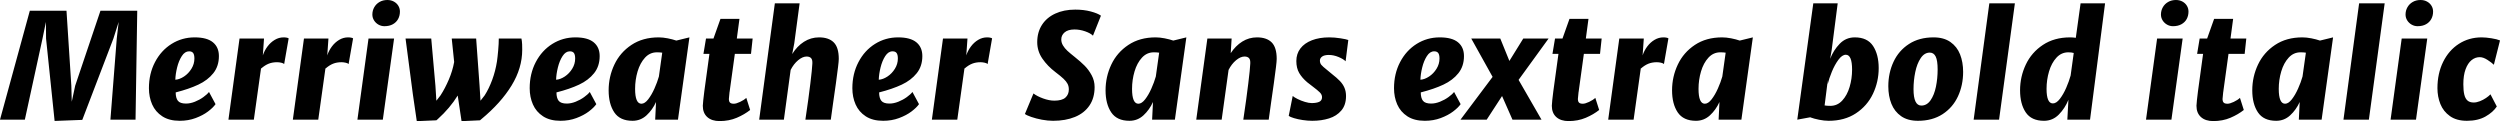 <svg xmlns="http://www.w3.org/2000/svg" viewBox="-1.09 40.902 1234.688 59.836"><path d="M13.64 46.21L31.75 46.21L34.14 83.23L34.35 91.14L36.04 83.23L48.52 46.21L66.69 46.21L65.85 100L53.44 100L56.57 59.96L57.52 51.73L54.91 59.96L39.55 100.11L25.88 100.63L21.66 59.96L21.59 51.73L19.90 59.96L11.18 100L-1.09 100L13.64 46.21ZM95.06 59.36Q101.11 59.36 104.06 61.79Q107.02 64.21 107.02 68.61L107.02 68.61Q107.02 73.60 104.26 77.06Q101.50 80.52 96.86 82.70Q92.21 84.88 85.68 86.54L85.68 86.54Q85.68 89.31 86.77 90.68Q87.86 92.05 90.77 92.05L90.77 92.05Q92.88 92.05 95.17 91.14Q97.45 90.23 99.33 88.87Q101.21 87.52 102.13 86.32L102.13 86.32L105.36 92.34Q104.17 94.06 101.65 95.96Q99.14 97.86 95.52 99.21Q91.90 100.56 87.68 100.56L87.68 100.56Q82.48 100.56 79.07 98.35Q75.66 96.13 74.06 92.49Q72.46 88.86 72.46 84.46L72.46 84.46Q72.46 77.32 75.46 71.58Q78.47 65.83 83.64 62.59Q88.80 59.36 95.06 59.36L95.06 59.36ZM94.92 69.80Q94.92 67.94 94.31 67.09Q93.69 66.25 92.29 66.25L92.29 66.25Q90.21 66.25 88.70 68.59Q87.19 70.93 86.38 74.23Q85.57 77.54 85.50 80.28L85.50 80.28Q87.61 80.14 89.81 78.68Q92.00 77.22 93.46 74.86Q94.92 72.51 94.92 69.80L94.92 69.80ZM138.97 59.36Q139.85 59.36 140.52 59.50Q141.19 59.64 141.47 59.85L141.47 59.85L139.25 72.54Q138.90 72.12 137.83 71.88Q136.76 71.63 135.74 71.63L135.74 71.63Q133.45 71.63 131.63 72.35Q129.80 73.07 127.90 74.72L127.90 74.72L127.83 74.62L124.28 100L111.73 100L117.21 59.92L129.30 59.92L128.74 67.94L128.71 68.22L128.74 68.18Q129.52 65.86 131.03 63.84Q132.54 61.82 134.60 60.59Q136.65 59.36 138.97 59.36L138.97 59.36ZM170.79 59.36Q171.67 59.36 172.34 59.50Q173.00 59.64 173.29 59.85L173.29 59.85L171.07 72.54Q170.72 72.12 169.65 71.88Q168.57 71.63 167.55 71.63L167.55 71.63Q165.27 71.63 163.44 72.35Q161.61 73.07 159.71 74.72L159.71 74.72L159.64 74.62L156.09 100L143.54 100L149.03 59.92L161.12 59.92L160.56 67.94L160.52 68.22L160.56 68.18Q161.33 65.86 162.84 63.84Q164.36 61.82 166.41 60.59Q168.47 59.36 170.79 59.36L170.79 59.36ZM180.91 59.92L193.54 59.92L187.98 100L175.43 100L180.91 59.92ZM182.81 48.07Q182.81 46.14 183.74 44.49Q184.68 42.84 186.36 41.87Q188.05 40.90 190.20 40.90L190.20 40.90Q192.02 40.90 193.43 41.68Q194.84 42.45 195.63 43.75Q196.42 45.05 196.42 46.60L196.42 46.60Q196.42 48.64 195.54 50.27Q194.66 51.91 192.94 52.87Q191.21 53.84 188.75 53.84L188.75 53.84Q187.21 53.84 185.84 53.07Q184.46 52.29 183.64 50.97Q182.81 49.66 182.81 48.07L182.81 48.07ZM256.43 59.92Q256.46 60.06 256.64 61.17Q256.82 62.28 256.82 65.48L256.82 65.48Q256.82 74.55 251.56 83.14Q246.30 91.74 236.67 99.72L236.67 99.72L235.97 100.32L226.86 100.74L224.96 88.08Q221.13 94.30 215.12 99.72L215.12 99.72L214.42 100.32L204.75 100.74L202.82 87.52L199.20 59.92L211.89 59.92L213.96 83.30L214.42 90.65L216.49 87.98Q218.71 84.57 220.57 80.21Q222.43 75.85 223.21 71.52L223.21 71.52L222.01 59.92L234.07 59.92L235.76 83.30L236.21 90.65L238.29 87.98Q240.40 84.67 242.00 80.33Q243.60 75.99 244.34 71.28L244.34 71.28Q244.65 69.20 244.95 65.79Q245.25 62.38 245.25 59.92L245.25 59.92L256.43 59.92ZM283.11 59.36Q289.16 59.36 292.11 61.79Q295.07 64.21 295.07 68.61L295.07 68.61Q295.07 73.60 292.31 77.06Q289.55 80.52 284.91 82.70Q280.27 84.88 273.73 86.54L273.73 86.54Q273.73 89.31 274.82 90.68Q275.91 92.05 278.82 92.05L278.82 92.05Q280.93 92.05 283.22 91.14Q285.50 90.23 287.38 88.87Q289.27 87.52 290.18 86.32L290.18 86.32L293.41 92.34Q292.22 94.06 289.71 95.96Q287.19 97.86 283.57 99.21Q279.95 100.56 275.73 100.56L275.73 100.56Q270.53 100.56 267.12 98.35Q263.71 96.13 262.11 92.49Q260.51 88.86 260.51 84.46L260.51 84.46Q260.51 77.32 263.51 71.58Q266.52 65.83 271.69 62.59Q276.86 59.36 283.11 59.36L283.11 59.36ZM282.97 69.80Q282.97 67.94 282.36 67.09Q281.74 66.25 280.34 66.25L280.34 66.25Q278.26 66.25 276.75 68.59Q275.24 70.93 274.43 74.23Q273.62 77.54 273.55 80.28L273.55 80.28Q275.66 80.14 277.86 78.68Q280.05 77.22 281.51 74.86Q282.97 72.51 282.97 69.80L282.97 69.80ZM332.93 60.94L339.40 59.36L333.74 100L322.49 100L322.91 91.28Q321.15 95.15 318.22 97.86Q315.28 100.56 311.31 100.56L311.31 100.56Q305.09 100.56 302.29 96.40Q299.50 92.23 299.50 85.52L299.50 85.52Q299.50 78.80 302.33 72.81Q305.16 66.81 310.76 63.09Q316.37 59.36 324.21 59.36L324.21 59.36Q326.25 59.36 328.68 59.83Q331.10 60.31 332.93 60.94L332.93 60.94ZM315.70 92.13Q317.36 92.13 319.04 89.95Q320.73 87.77 322.12 84.65Q323.51 81.54 324.32 78.70L324.32 78.70L325.97 66.92Q324.95 66.74 323.33 66.74L323.33 66.74Q319.89 66.74 317.46 69.38Q315.04 72.02 313.80 76.18Q312.57 80.35 312.57 84.78L312.57 84.78Q312.57 92.13 315.70 92.13L315.70 92.13ZM346.75 86.01L349.28 67.52L346.32 67.52L347.59 59.92L351.28 59.92L354.73 50.22L364.11 50.22L362.81 59.92L370.62 59.92L369.81 67.52L361.83 67.52L359.37 85.34Q359.33 85.62 359.30 85.92Q359.26 86.22 359.19 86.54L359.19 86.54Q358.88 89.14 358.88 89.88L358.88 89.88Q358.88 90.89 359.38 91.51Q359.89 92.13 361.34 92.13L361.34 92.13Q362.50 92.13 364.41 91.23Q366.33 90.33 367.49 89.24L367.49 89.24L369.39 95.22Q366.61 97.43 362.78 99.07Q358.95 100.70 354.27 100.70L354.27 100.70Q350.44 100.70 348.22 98.72Q346.01 96.73 346.01 93.14L346.01 93.14Q346.01 92.65 346.24 90.33Q346.46 88.01 346.75 86.01L346.75 86.01ZM403.42 59.36Q408.20 59.36 410.68 61.84Q413.16 64.32 413.16 69.98L413.16 69.98Q413.16 71.10 412.80 73.98Q412.45 76.87 411.75 82.04L411.75 82.04Q411.33 85.27 410.38 91.63L410.38 91.63Q409.46 98.21 409.22 100L409.22 100L396.67 100Q398.29 89.17 399.13 82.07L399.13 82.07Q400.01 74.90 400.11 72.30L400.11 72.30Q400.22 70.43 399.50 69.63Q398.78 68.82 397.27 68.82L397.27 68.82Q395.30 68.82 393.10 70.64Q390.90 72.47 389.39 75.43L389.39 75.43L386.05 100L373.85 100L381.59 42.55L393.82 42.55L391.18 62.31L390.16 67.59Q392.55 63.72 395.96 61.54Q399.38 59.36 403.42 59.36L403.42 59.36ZM442.48 59.36Q448.52 59.36 451.48 61.79Q454.43 64.21 454.43 68.61L454.43 68.61Q454.43 73.60 451.67 77.06Q448.91 80.52 444.27 82.70Q439.63 84.88 433.09 86.54L433.09 86.54Q433.09 89.31 434.18 90.68Q435.27 92.05 438.19 92.05L438.19 92.05Q440.30 92.05 442.58 91.14Q444.87 90.23 446.75 88.87Q448.63 87.52 449.54 86.32L449.54 86.32L452.78 92.34Q451.58 94.06 449.07 95.96Q446.55 97.86 442.93 99.21Q439.31 100.56 435.09 100.56L435.09 100.56Q429.89 100.56 426.48 98.35Q423.07 96.13 421.47 92.49Q419.87 88.86 419.87 84.46L419.87 84.46Q419.87 77.32 422.88 71.58Q425.88 65.83 431.05 62.59Q436.22 59.36 442.48 59.36L442.48 59.36ZM442.34 69.80Q442.34 67.94 441.72 67.09Q441.11 66.25 439.70 66.25L439.70 66.25Q437.63 66.25 436.11 68.59Q434.60 70.93 433.79 74.23Q432.98 77.54 432.91 80.28L432.91 80.28Q435.02 80.14 437.22 78.68Q439.42 77.22 440.88 74.86Q442.34 72.51 442.34 69.80L442.34 69.80ZM486.39 59.36Q487.27 59.36 487.93 59.50Q488.60 59.64 488.88 59.85L488.88 59.85L486.67 72.54Q486.32 72.12 485.24 71.88Q484.17 71.63 483.15 71.63L483.15 71.63Q480.87 71.63 479.04 72.35Q477.21 73.07 475.31 74.72L475.31 74.72L475.24 74.62L471.69 100L459.14 100L464.63 59.92L476.72 59.92L476.16 67.94L476.12 68.22L476.16 68.18Q476.93 65.86 478.44 63.84Q479.95 61.82 482.01 60.59Q484.07 59.36 486.39 59.36L486.39 59.36ZM509.31 87.06Q511.07 88.43 514.07 89.52Q517.08 90.61 519.61 90.61L519.61 90.61Q523.41 90.61 525.09 89.10Q526.78 87.59 526.78 85.06L526.78 85.06Q526.78 83.55 526.17 82.33Q525.55 81.12 524.18 79.82Q522.81 78.52 520.17 76.52L520.17 76.52Q516.30 73.60 513.74 69.89Q511.17 66.18 511.17 61.71L511.17 61.71Q511.17 56.86 513.49 53.22Q515.81 49.59 520.07 47.62Q524.32 45.65 529.95 45.65L529.95 45.65Q534.16 45.65 537.59 46.56Q541.02 47.48 542.64 48.64L542.64 48.64L538.70 58.52Q537.47 57.29 534.83 56.37Q532.20 55.46 529.59 55.46L529.59 55.46Q526.36 55.46 524.71 56.88Q523.05 58.30 523.05 60.38L523.05 60.38Q523.05 61.93 523.88 63.33Q524.71 64.74 526.06 65.99Q527.41 67.23 529.77 69.10L529.77 69.10Q532.55 71.31 534.57 73.33Q536.59 75.36 538.05 78.06Q539.51 80.77 539.51 83.90L539.51 83.90Q539.51 89.28 536.96 93.02Q534.41 96.77 529.79 98.66Q525.16 100.56 519.01 100.56L519.01 100.56Q516.41 100.56 513.49 100.02Q510.57 99.47 508.25 98.66Q505.93 97.86 505.09 97.19L505.09 97.19L509.31 87.06ZM578.36 60.94L584.82 59.36L579.16 100L567.91 100L568.34 91.28Q566.58 95.15 563.64 97.86Q560.71 100.56 556.73 100.56L556.73 100.56Q550.51 100.56 547.72 96.40Q544.92 92.23 544.92 85.52L544.92 85.52Q544.92 78.80 547.75 72.81Q550.58 66.81 556.19 63.09Q561.80 59.36 569.64 59.36L569.64 59.36Q571.68 59.36 574.10 59.83Q576.53 60.31 578.36 60.94L578.36 60.94ZM561.13 92.13Q562.78 92.13 564.47 89.95Q566.16 87.77 567.54 84.65Q568.93 81.54 569.74 78.70L569.74 78.70L571.39 66.92Q570.38 66.74 568.76 66.74L568.76 66.74Q565.31 66.74 562.89 69.38Q560.46 72.02 559.23 76.18Q558 80.35 558 84.78L558 84.78Q558 92.13 561.13 92.13L561.13 92.13ZM619.70 59.36Q624.48 59.36 626.96 61.84Q629.44 64.32 629.44 69.98L629.44 69.98Q629.44 71.10 629.09 73.98Q628.73 76.87 628.03 82.04L628.03 82.04Q627.61 85.27 626.66 91.63L626.66 91.63Q625.75 98.21 625.50 100L625.50 100L612.95 100Q614.57 89.17 615.41 82.07L615.41 82.07Q616.29 74.90 616.39 72.30L616.39 72.30Q616.50 70.43 615.78 69.63Q615.06 68.82 613.55 68.82L613.55 68.82Q611.58 68.82 609.38 70.64Q607.18 72.47 605.67 75.43L605.67 75.43L602.26 100L589.71 100L595.20 59.92L607.18 59.92L606.73 67.16Q609.12 63.51 612.44 61.43Q615.76 59.36 619.70 59.36L619.70 59.36ZM637.35 88.29Q638.05 88.96 639.76 89.80Q641.46 90.65 643.39 91.23Q645.33 91.81 646.73 91.81L646.73 91.81Q649.09 91.81 650.46 91.18Q651.83 90.54 651.83 88.89L651.83 88.89Q651.83 87.63 650.74 86.54Q649.65 85.45 647.30 83.69L647.30 83.69Q645.50 82.39 644.52 81.54L644.52 81.54Q641.99 79.40 640.56 76.97Q639.14 74.55 639.14 71.03L639.14 71.03Q639.14 67.48 641.14 64.84Q643.15 62.21 646.84 60.78Q650.53 59.36 655.42 59.36L655.42 59.36Q658.02 59.36 660.94 59.82Q663.86 60.27 664.80 60.66L664.80 60.66L663.47 71.17Q662.38 70.05 659.95 69.04Q657.53 68.04 655.17 68.04L655.17 68.04Q652.99 68.04 651.88 68.83Q650.78 69.63 650.78 70.82L650.78 70.82Q650.78 72.09 651.50 72.95Q652.22 73.81 654.15 75.32L654.15 75.32Q655.77 76.62 656.61 77.36L656.61 77.36Q659.14 79.33 660.66 80.91Q662.17 82.49 662.92 84.29Q663.68 86.08 663.68 88.36L663.68 88.36Q663.68 92.76 661.36 95.48Q659.04 98.21 655.29 99.38Q651.55 100.56 647.02 100.56L647.02 100.56Q644.77 100.56 642.30 100.19Q639.84 99.82 637.95 99.24Q636.05 98.66 635.38 98.14L635.38 98.14L637.35 88.29ZM709.98 59.36Q716.03 59.36 718.98 61.79Q721.93 64.21 721.93 68.61L721.93 68.61Q721.93 73.60 719.17 77.06Q716.41 80.52 711.77 82.70Q707.13 84.88 700.59 86.54L700.59 86.54Q700.59 89.31 701.68 90.68Q702.77 92.05 705.69 92.05L705.69 92.05Q707.80 92.05 710.09 91.14Q712.37 90.23 714.25 88.87Q716.13 87.52 717.05 86.32L717.05 86.32L720.28 92.34Q719.09 94.06 716.57 95.96Q714.06 97.86 710.44 99.21Q706.82 100.56 702.60 100.56L702.60 100.56Q697.39 100.56 693.98 98.35Q690.57 96.13 688.97 92.49Q687.38 88.86 687.38 84.46L687.38 84.46Q687.38 77.32 690.38 71.58Q693.39 65.83 698.55 62.59Q703.72 59.36 709.98 59.36L709.98 59.36ZM709.84 69.80Q709.84 67.94 709.22 67.09Q708.61 66.25 707.20 66.25L707.20 66.25Q705.13 66.25 703.62 68.59Q702.11 70.93 701.30 74.23Q700.49 77.54 700.42 80.28L700.42 80.28Q702.53 80.14 704.72 78.68Q706.92 77.22 708.38 74.86Q709.84 72.51 709.84 69.80L709.84 69.80ZM763.73 59.92L748.90 80.35L760.22 100L745.88 100L740.74 88.33L733.15 100L720.21 100L736.07 78.87L725.52 59.92L739.86 59.92L744.36 71.00L751.22 59.92L763.73 59.92ZM766.05 86.01L768.59 67.52L765.63 67.52L766.90 59.92L770.59 59.92L774.04 50.22L783.42 50.22L782.12 59.92L789.93 59.92L789.12 67.52L781.14 67.52L778.68 85.34Q778.64 85.62 778.61 85.92Q778.57 86.22 778.50 86.54L778.50 86.54Q778.18 89.14 778.18 89.88L778.18 89.88Q778.18 90.89 778.69 91.51Q779.20 92.13 780.64 92.13L780.64 92.13Q781.80 92.13 783.72 91.23Q785.64 90.33 786.80 89.24L786.80 89.24L788.70 95.22Q785.92 97.43 782.09 99.07Q778.25 100.70 773.58 100.70L773.58 100.70Q769.75 100.70 767.53 98.72Q765.32 96.73 765.32 93.14L765.32 93.14Q765.32 92.65 765.54 90.33Q765.77 88.01 766.05 86.01L766.05 86.01ZM820.41 59.36Q821.29 59.36 821.95 59.50Q822.62 59.64 822.90 59.85L822.90 59.85L820.69 72.54Q820.34 72.12 819.26 71.88Q818.19 71.63 817.17 71.63L817.17 71.63Q814.89 71.63 813.06 72.35Q811.23 73.07 809.33 74.72L809.33 74.72L809.26 74.62L805.71 100L793.16 100L798.64 59.92L810.74 59.92L810.18 67.94L810.14 68.22L810.18 68.18Q810.95 65.86 812.46 63.84Q813.97 61.82 816.03 60.59Q818.09 59.36 820.41 59.36L820.41 59.36ZM858.13 60.94L864.60 59.36L858.94 100L847.69 100L848.11 91.28Q846.35 95.15 843.42 97.86Q840.48 100.56 836.51 100.56L836.51 100.56Q830.29 100.56 827.49 96.40Q824.70 92.23 824.70 85.52L824.70 85.52Q824.70 78.80 827.53 72.81Q830.36 66.81 835.96 63.09Q841.57 59.36 849.41 59.36L849.41 59.36Q851.45 59.36 853.88 59.83Q856.30 60.31 858.13 60.94L858.13 60.94ZM840.90 92.13Q842.55 92.13 844.24 89.95Q845.93 87.77 847.32 84.65Q848.71 81.54 849.52 78.70L849.52 78.70L851.17 66.92Q850.15 66.74 848.53 66.74L848.53 66.74Q845.09 66.74 842.66 69.38Q840.23 72.02 839.00 76.18Q837.77 80.35 837.77 84.78L837.77 84.78Q837.77 92.13 840.90 92.13L840.90 92.13ZM914.94 59.36Q921.16 59.36 923.96 63.60Q926.75 67.83 926.75 74.55L926.75 74.55Q926.75 81.26 923.92 87.22Q921.09 93.18 915.50 96.87Q909.91 100.56 902.04 100.56L902.04 100.56Q899.89 100.56 897.35 100.05Q894.80 99.54 893.04 98.88L893.04 98.88L893.07 98.80L886.54 100L894.45 42.55L906.50 42.55L903.52 65.69L902.78 69.94Q904.43 65.69 907.49 62.52Q910.55 59.36 914.94 59.36L914.94 59.36ZM902.88 93.18Q906.33 93.18 908.75 90.56Q911.18 87.94 912.39 83.83Q913.61 79.71 913.61 75.29L913.61 75.29Q913.61 67.94 910.51 67.94L910.51 67.94Q908.68 67.94 906.86 70.42Q905.03 72.89 903.62 76.32Q902.21 79.75 901.58 82.46L901.58 82.46L901.62 80.49L900.04 92.97Q901.09 93.18 902.88 93.18L902.88 93.18ZM953.86 59.36Q958.89 59.36 962.16 61.64Q965.43 63.93 966.94 67.76Q968.45 71.59 968.45 76.41L968.45 76.41Q968.45 82.98 965.90 88.49Q963.35 93.99 958.31 97.28Q953.26 100.56 946.13 100.56L946.13 100.56Q941.10 100.56 937.83 98.28Q934.56 95.99 933.03 92.16Q931.50 88.33 931.50 83.51L931.50 83.51Q931.50 76.94 934.07 71.44Q936.63 65.93 941.68 62.65Q946.72 59.36 953.86 59.36L953.86 59.36ZM947.81 93.04Q950.55 93.04 952.37 90.42Q954.18 87.80 955.02 83.74Q955.86 79.68 955.86 75.21L955.86 75.21Q955.86 70.79 954.90 68.83Q953.93 66.88 952.00 66.88L952.00 66.88Q949.32 66.88 947.50 69.61Q945.67 72.33 944.81 76.50Q943.95 80.66 943.95 84.92L943.95 84.92Q943.95 93.04 947.81 93.04L947.81 93.04ZM981.39 42.55L994.01 42.55L986.20 100L973.65 100L981.39 42.55ZM1026.46 42.55L1038.55 42.55L1031.13 100L1019.92 100L1020.45 90.19Q1018.76 94.38 1015.72 97.47Q1012.68 100.56 1008.39 100.56L1008.39 100.56Q1002.16 100.56 999.37 96.40Q996.57 92.23 996.57 85.52L996.57 85.52Q996.57 78.80 999.40 72.81Q1002.23 66.81 1007.84 63.09Q1013.45 59.36 1021.29 59.36L1021.29 59.36Q1022.70 59.36 1024.10 59.57L1024.10 59.57L1026.46 42.55ZM1012.78 91.98Q1014.50 91.98 1016.24 89.72Q1017.98 87.45 1019.37 84.25Q1020.76 81.05 1021.54 78.20L1021.54 78.20L1023.08 67.06Q1021.92 66.74 1020.41 66.74L1020.41 66.74Q1016.96 66.74 1014.54 69.38Q1012.11 72.02 1010.88 76.18Q1009.65 80.35 1009.65 84.78L1009.65 84.78Q1009.65 91.98 1012.78 91.98L1012.78 91.98ZM1064.25 59.92L1076.87 59.92L1071.32 100L1058.77 100L1064.25 59.92ZM1066.15 48.07Q1066.15 46.14 1067.08 44.49Q1068.01 42.84 1069.70 41.87Q1071.39 40.90 1073.53 40.90L1073.53 40.90Q1075.36 40.90 1076.77 41.68Q1078.17 42.45 1078.96 43.75Q1079.75 45.05 1079.75 46.60L1079.75 46.60Q1079.75 48.64 1078.88 50.27Q1078.00 51.91 1076.27 52.87Q1074.55 53.84 1072.09 53.84L1072.09 53.84Q1070.54 53.84 1069.17 53.07Q1067.80 52.29 1066.97 50.97Q1066.15 49.66 1066.15 48.07L1066.15 48.07ZM1084.43 86.01L1086.96 67.52L1084.01 67.52L1085.27 59.92L1088.96 59.92L1092.41 50.22L1101.80 50.22L1100.50 59.92L1108.30 59.92L1107.49 67.52L1099.51 67.52L1097.05 85.34Q1097.02 85.62 1096.98 85.92Q1096.95 86.22 1096.88 86.54L1096.88 86.54Q1096.56 89.14 1096.56 89.88L1096.56 89.88Q1096.56 90.89 1097.07 91.51Q1097.58 92.13 1099.02 92.13L1099.02 92.13Q1100.18 92.13 1102.10 91.23Q1104.01 90.33 1105.17 89.24L1105.17 89.24L1107.07 95.22Q1104.29 97.43 1100.46 99.07Q1096.63 100.70 1091.95 100.70L1091.95 100.70Q1088.12 100.70 1085.91 98.72Q1083.69 96.73 1083.69 93.14L1083.69 93.14Q1083.69 92.65 1083.92 90.33Q1084.15 88.01 1084.43 86.01L1084.43 86.01ZM1144.69 60.94L1151.16 59.36L1145.50 100L1134.25 100L1134.67 91.28Q1132.91 95.15 1129.97 97.86Q1127.04 100.56 1123.07 100.56L1123.07 100.56Q1116.84 100.56 1114.05 96.40Q1111.25 92.23 1111.25 85.52L1111.25 85.52Q1111.25 78.80 1114.08 72.81Q1116.91 66.81 1122.52 63.09Q1128.13 59.36 1135.97 59.36L1135.97 59.36Q1138.01 59.36 1140.43 59.83Q1142.86 60.31 1144.69 60.94L1144.69 60.94ZM1127.46 92.13Q1129.11 92.13 1130.80 89.95Q1132.49 87.77 1133.88 84.65Q1135.27 81.54 1136.07 78.70L1136.07 78.70L1137.73 66.92Q1136.71 66.74 1135.09 66.74L1135.09 66.74Q1131.64 66.74 1129.22 69.38Q1126.79 72.02 1125.56 76.18Q1124.33 80.35 1124.33 84.78L1124.33 84.78Q1124.33 92.13 1127.46 92.13L1127.46 92.13ZM1164.02 42.55L1176.64 42.55L1168.84 100L1156.29 100L1164.02 42.55ZM1185.05 59.92L1197.67 59.92L1192.11 100L1179.56 100L1185.05 59.92ZM1186.95 48.07Q1186.95 46.14 1187.88 44.49Q1188.81 42.84 1190.50 41.87Q1192.18 40.90 1194.33 40.90L1194.33 40.90Q1196.16 40.90 1197.56 41.68Q1198.97 42.45 1199.76 43.75Q1200.55 45.05 1200.55 46.60L1200.55 46.60Q1200.55 48.64 1199.67 50.27Q1198.79 51.91 1197.07 52.87Q1195.35 53.84 1192.89 53.84L1192.89 53.84Q1191.34 53.84 1189.97 53.07Q1188.60 52.29 1187.77 50.97Q1186.95 49.66 1186.95 48.07L1186.95 48.07ZM1224.53 59.36Q1226.57 59.36 1229.34 59.80Q1232.12 60.24 1233.60 60.87L1233.60 60.87L1230.57 72.89Q1229.52 71.84 1227.43 70.49Q1225.34 69.13 1223.58 69.13L1223.58 69.13Q1221.36 69.13 1219.54 70.61Q1217.71 72.09 1216.60 75.09Q1215.49 78.10 1215.49 82.49L1215.49 82.49Q1215.49 85.69 1215.97 87.64Q1216.44 89.59 1217.55 90.56Q1218.66 91.53 1220.63 91.53L1220.63 91.53Q1222.03 91.53 1223.65 90.89Q1225.27 90.26 1226.67 89.31Q1228.08 88.36 1228.89 87.48L1228.89 87.48L1232.02 93.50Q1230.19 96.31 1226.44 98.44Q1222.70 100.56 1217.25 100.56L1217.25 100.56Q1212.12 100.56 1208.87 98.24Q1205.61 95.92 1204.15 92.27Q1202.70 88.61 1202.70 84.46L1202.70 84.46Q1202.70 77.18 1205.51 71.47Q1208.32 65.76 1213.29 62.56Q1218.27 59.36 1224.53 59.36L1224.53 59.36Z"/></svg>